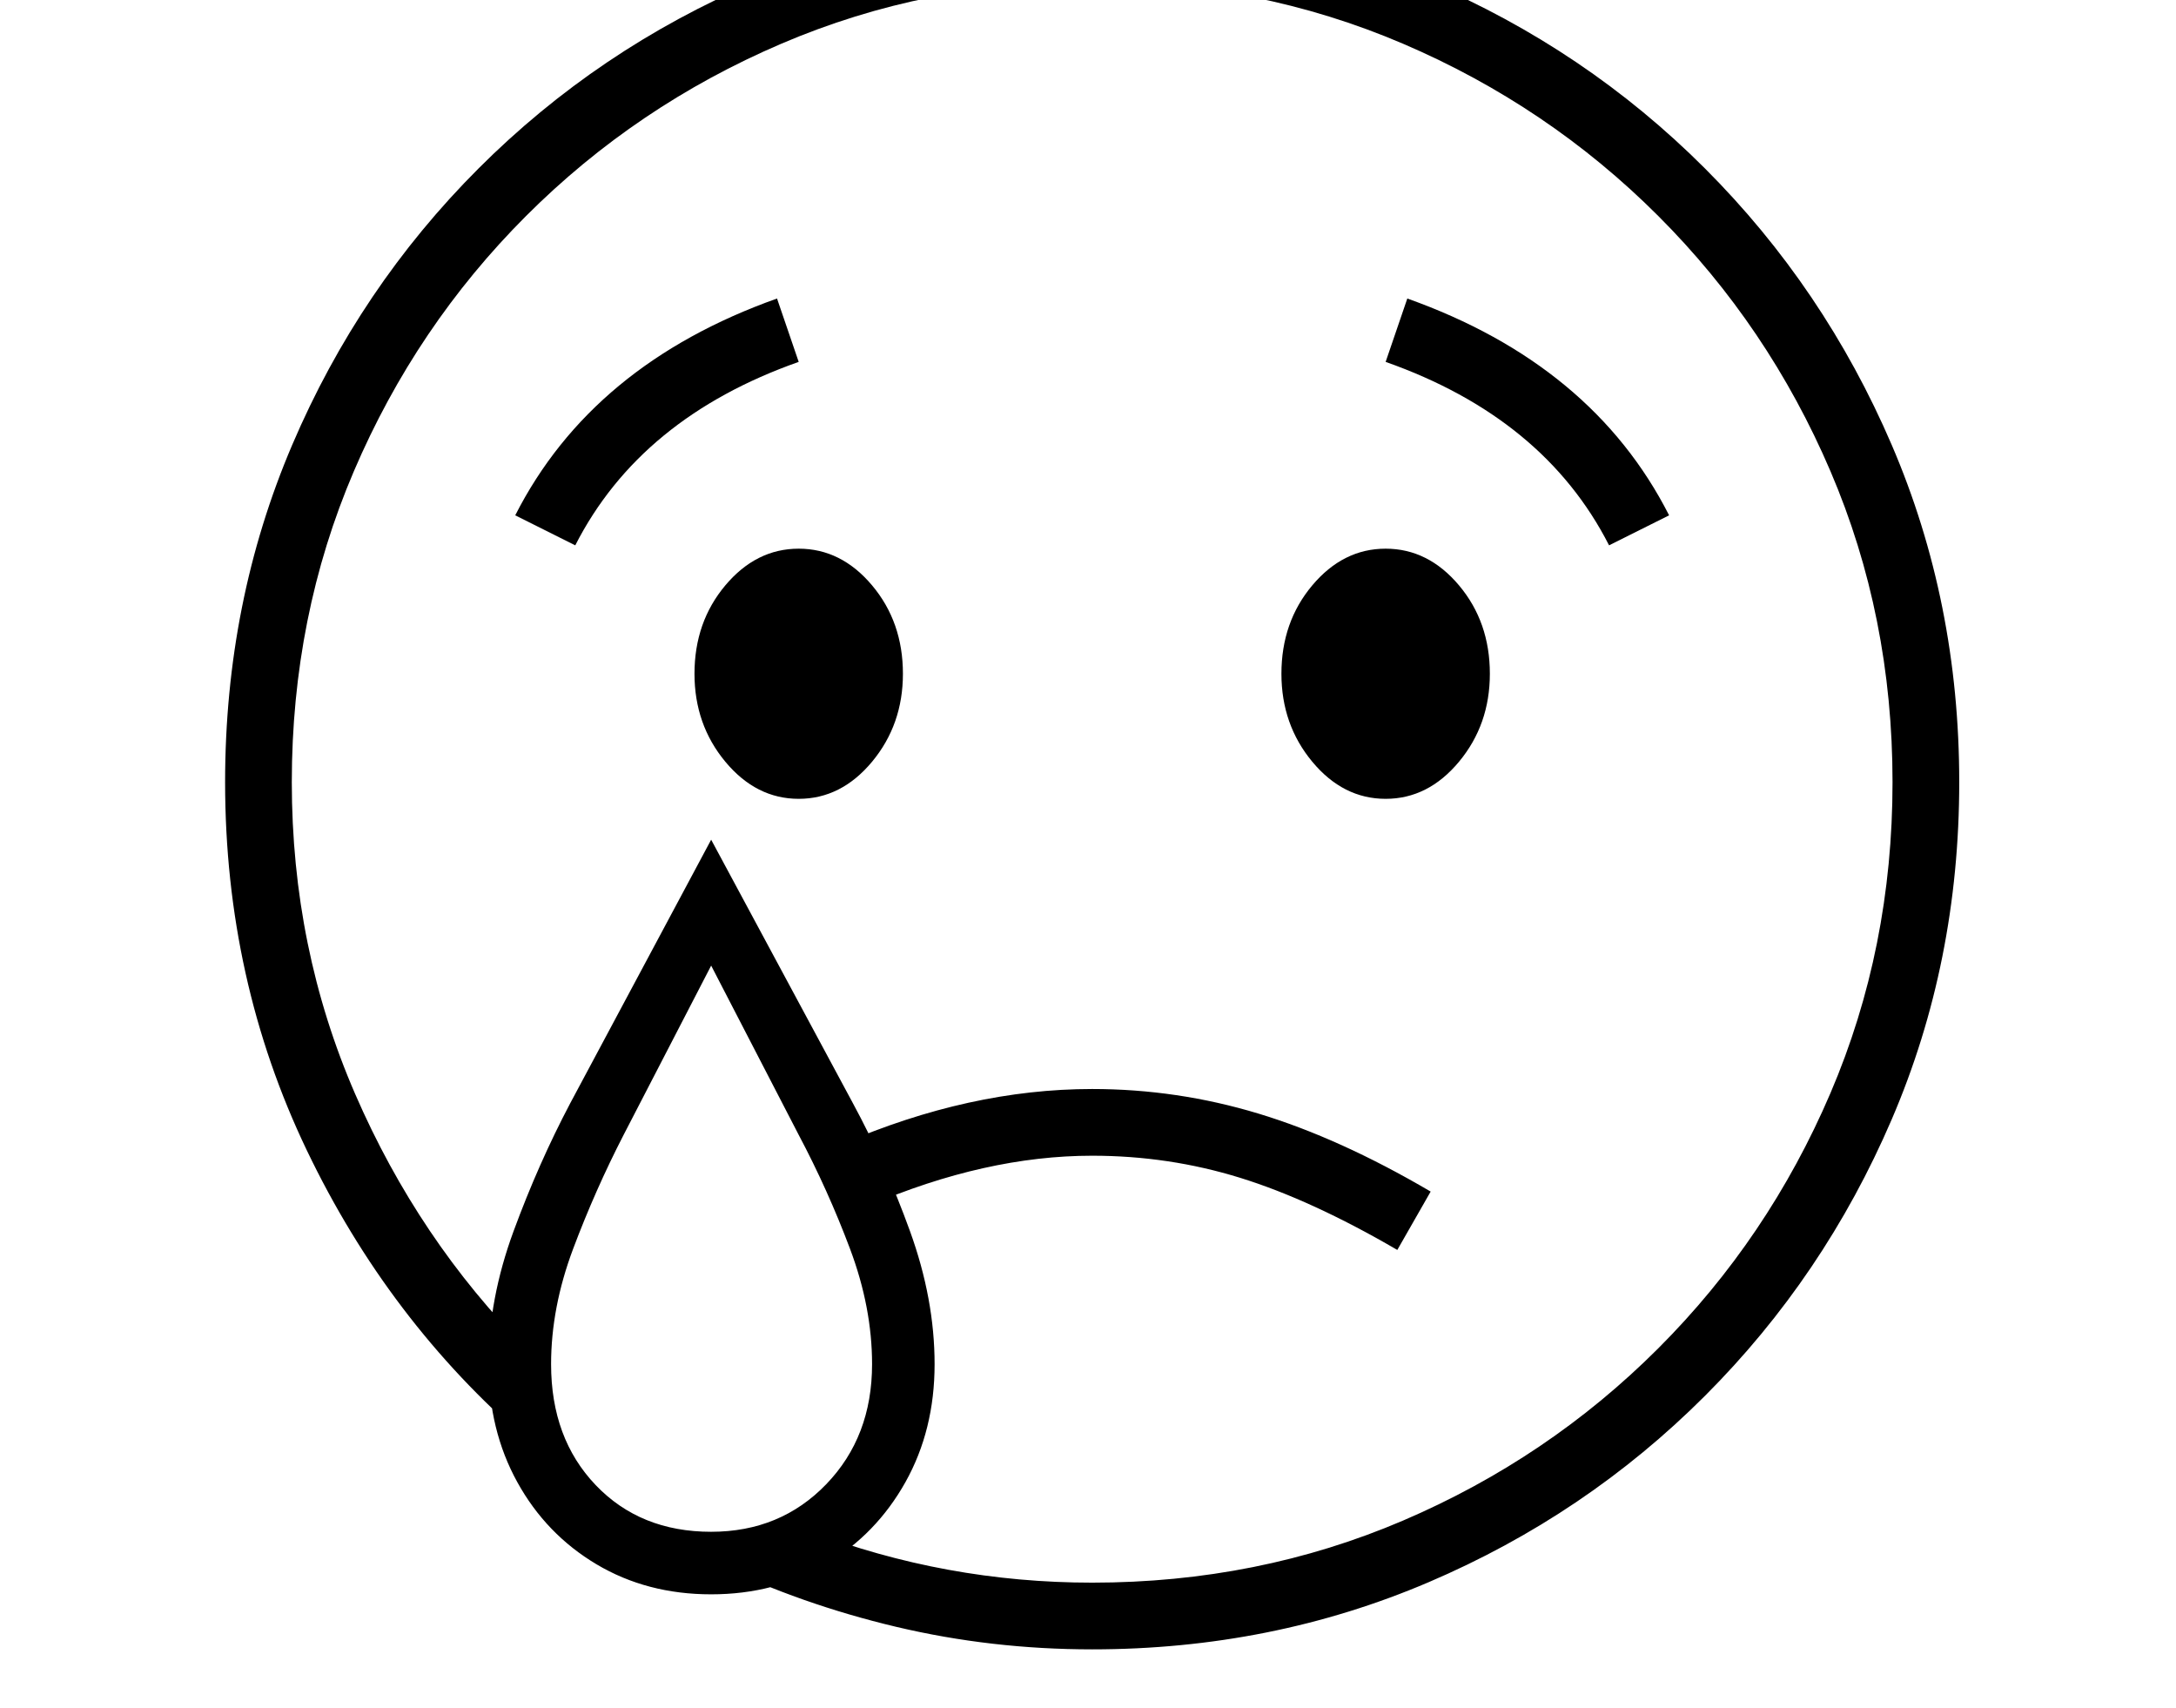 <svg xmlns="http://www.w3.org/2000/svg" viewBox="-10 0 2610 2048"><path d="M1300 1978q-121 0-235-27t-216-76l112-39q163 62 339 62 199 0 373-74.5t306-206.5 206.5-306 74.5-373-74.5-373T1979 259 1673 52.5 1300-22 927 52.5 621 259 414.5 565 340 938t76 374 206 306v109q-166-143-264-347.5T260 938q0-216 80.5-404.5T564 202 895.5-21.5 1300-102q215 0 403.5 80.5T2035 202t224 331.5 81 404.5-81 404.5-224 331.5-331.5 223.5T1300 1978zm-457-141q83 0 138-57t55-144q0-68-26.5-138.5T948 1361l-105-203-105 203q-34 66-60.5 136.5T651 1636q0 89 53.5 145t138.5 56zm0 75q-77 0-137.5-36t-95-98.5T576 1636q0-78 30-159.5t68-153.5l169-316 170 316q39 72 68.5 153.5T1111 1636q0 79-35 141.5t-95.5 98.5-137.5 36zm823-413q-103-60-188.5-86.5T1300 1386q-128 0-268 60l-32-74q153-66 300-66 102 0 199.5 29.5T1706 1429zM948 958q-51 0-88-44.5T823 808q0-62 37-106t88-44 88 44 37 106q0 61-37 105.5T948 958zM680 654l-72-36q92-181 314-260l26 76q-190 67-268 220zm972 304q-51 0-88-44.5T1527 808q0-62 37-106t88-44 88 44 37 106q0 61-37 105.5t-88 44.5zm268-304q-78-153-268-220l26-76q222 79 314 260z"/></svg>